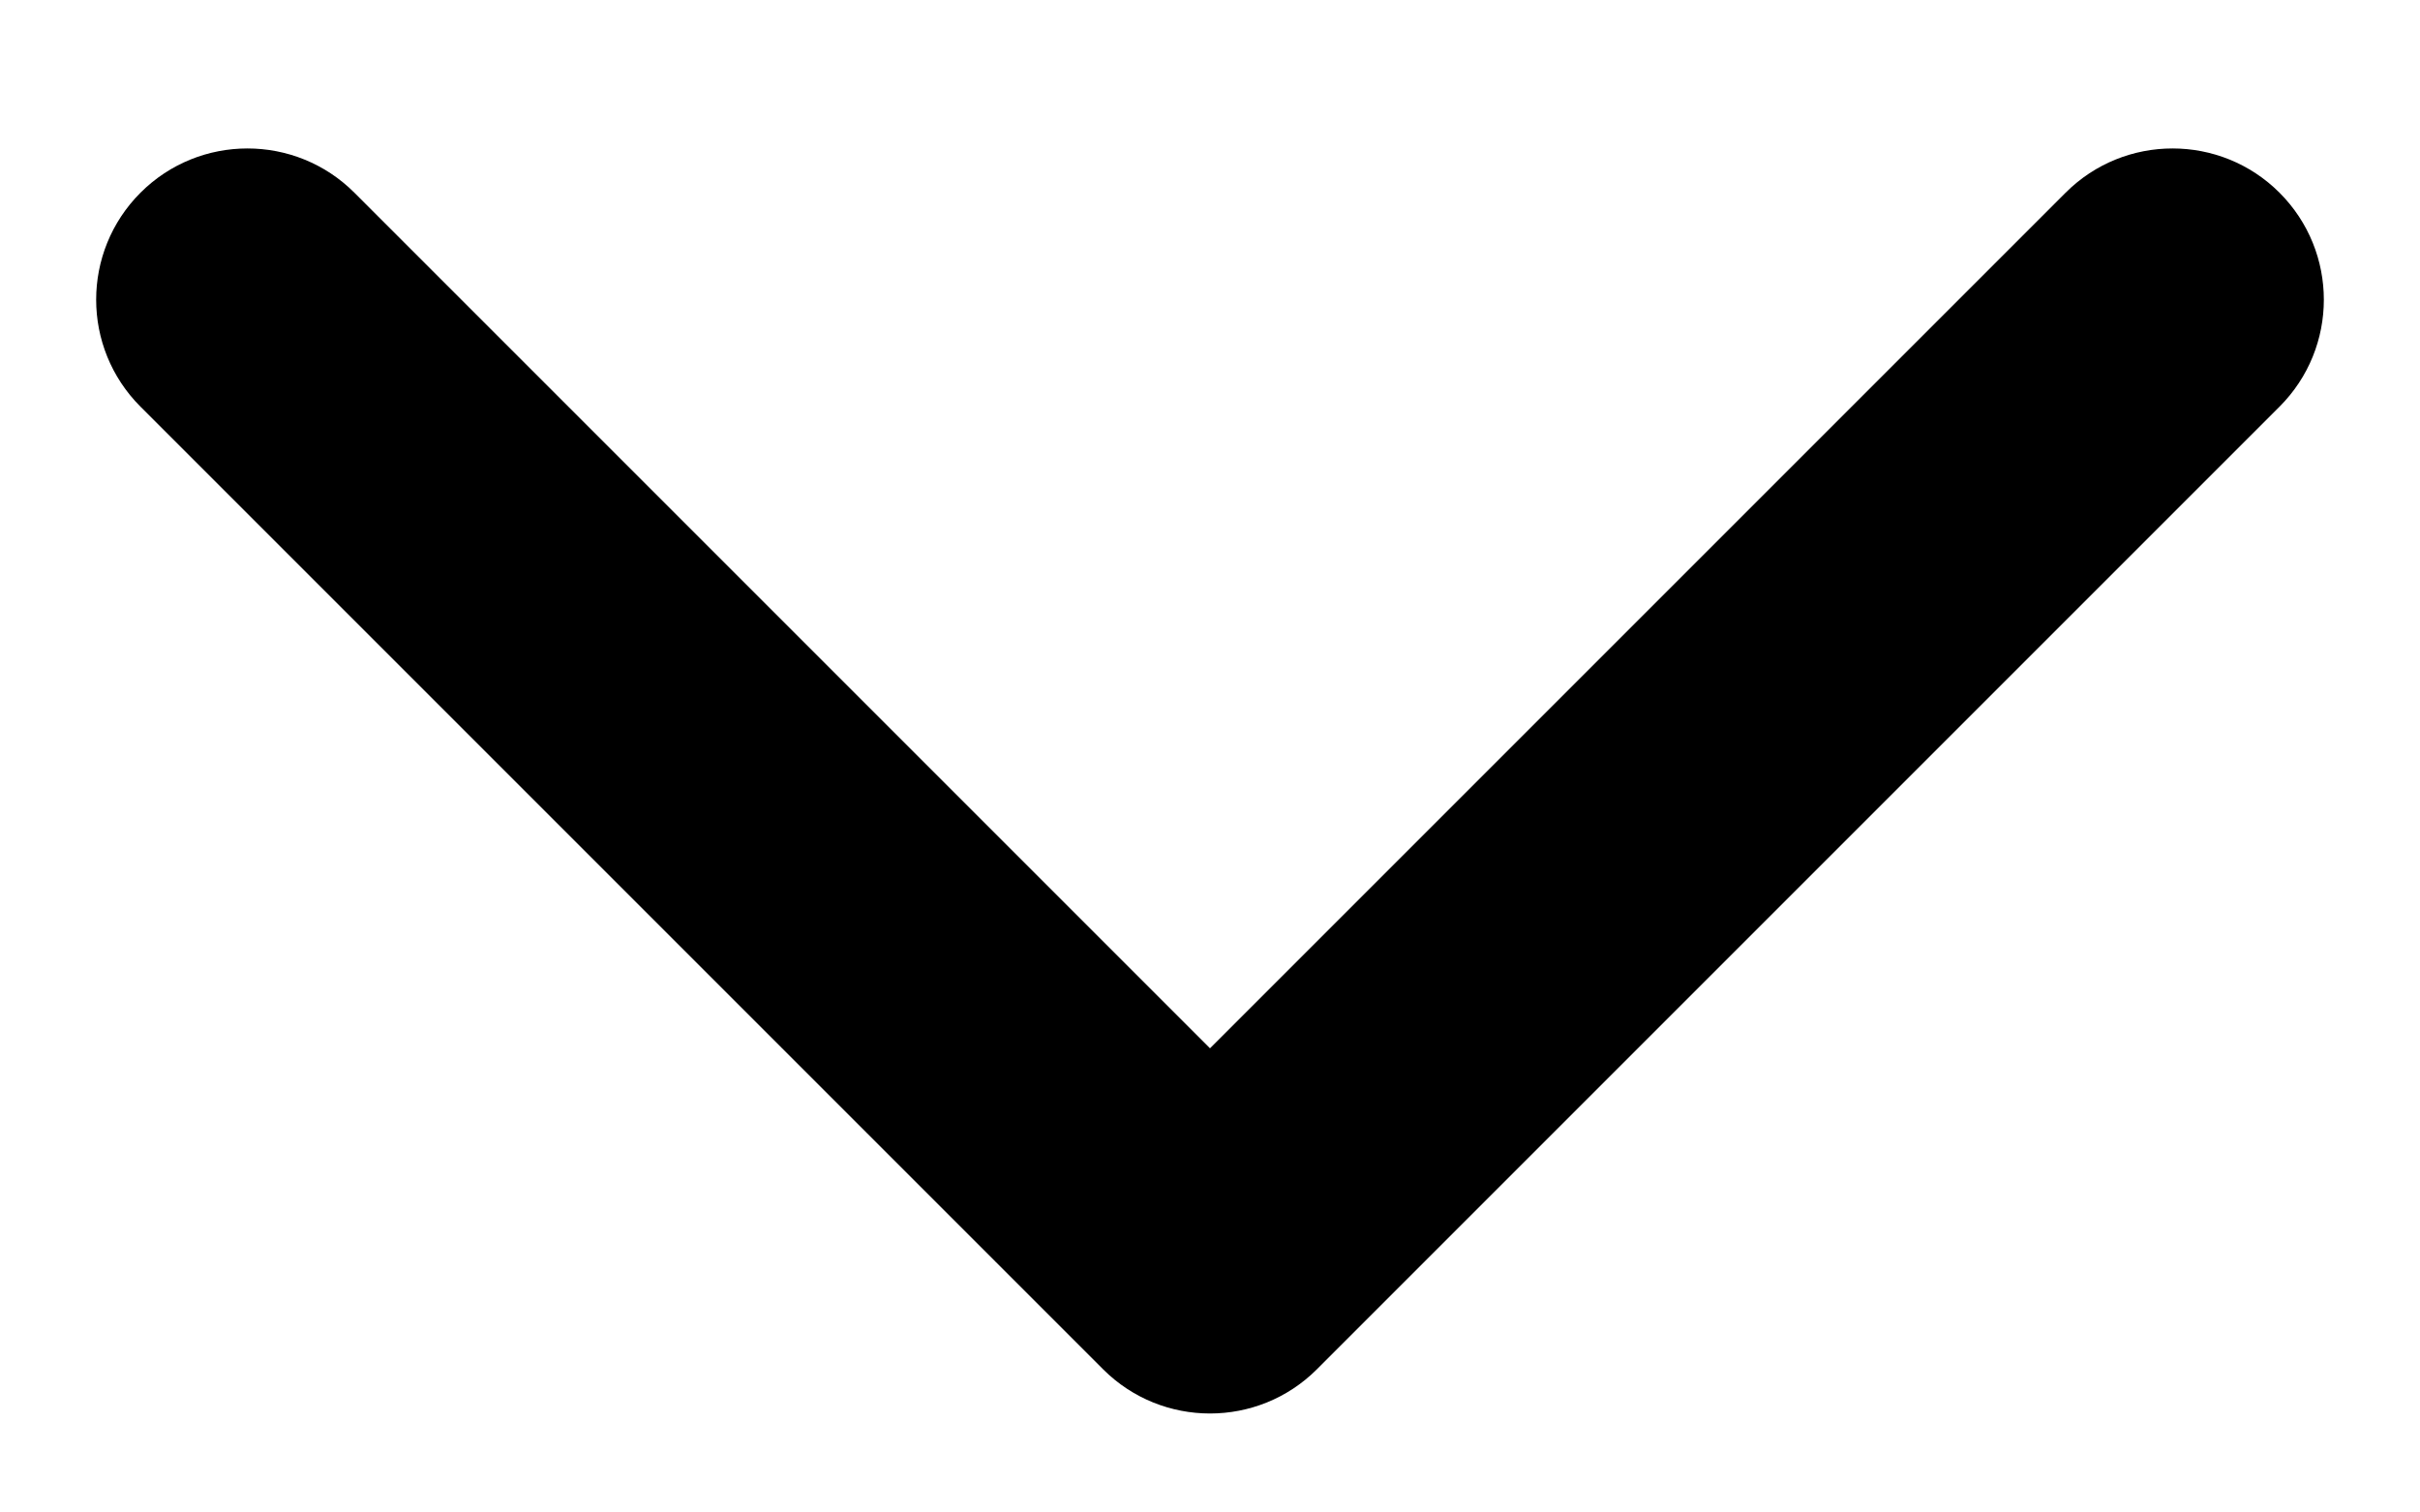 <svg width="16" height="10" viewBox="0 0 16 10" fill="none" xmlns="http://www.w3.org/2000/svg">
<path d="M7.293 9.053C7.683 9.443 8.317 9.443 8.707 9.053L15.071 2.689C15.462 2.298 15.462 1.665 15.071 1.274C14.681 0.884 14.047 0.884 13.657 1.274L8 6.931L2.343 1.274C1.953 0.884 1.319 0.884 0.929 1.274C0.538 1.665 0.538 2.298 0.929 2.689L7.293 9.053ZM7 7.491L7 8.345L9 8.345L9 7.491L7 7.491Z" fill="black"/>
</svg>
